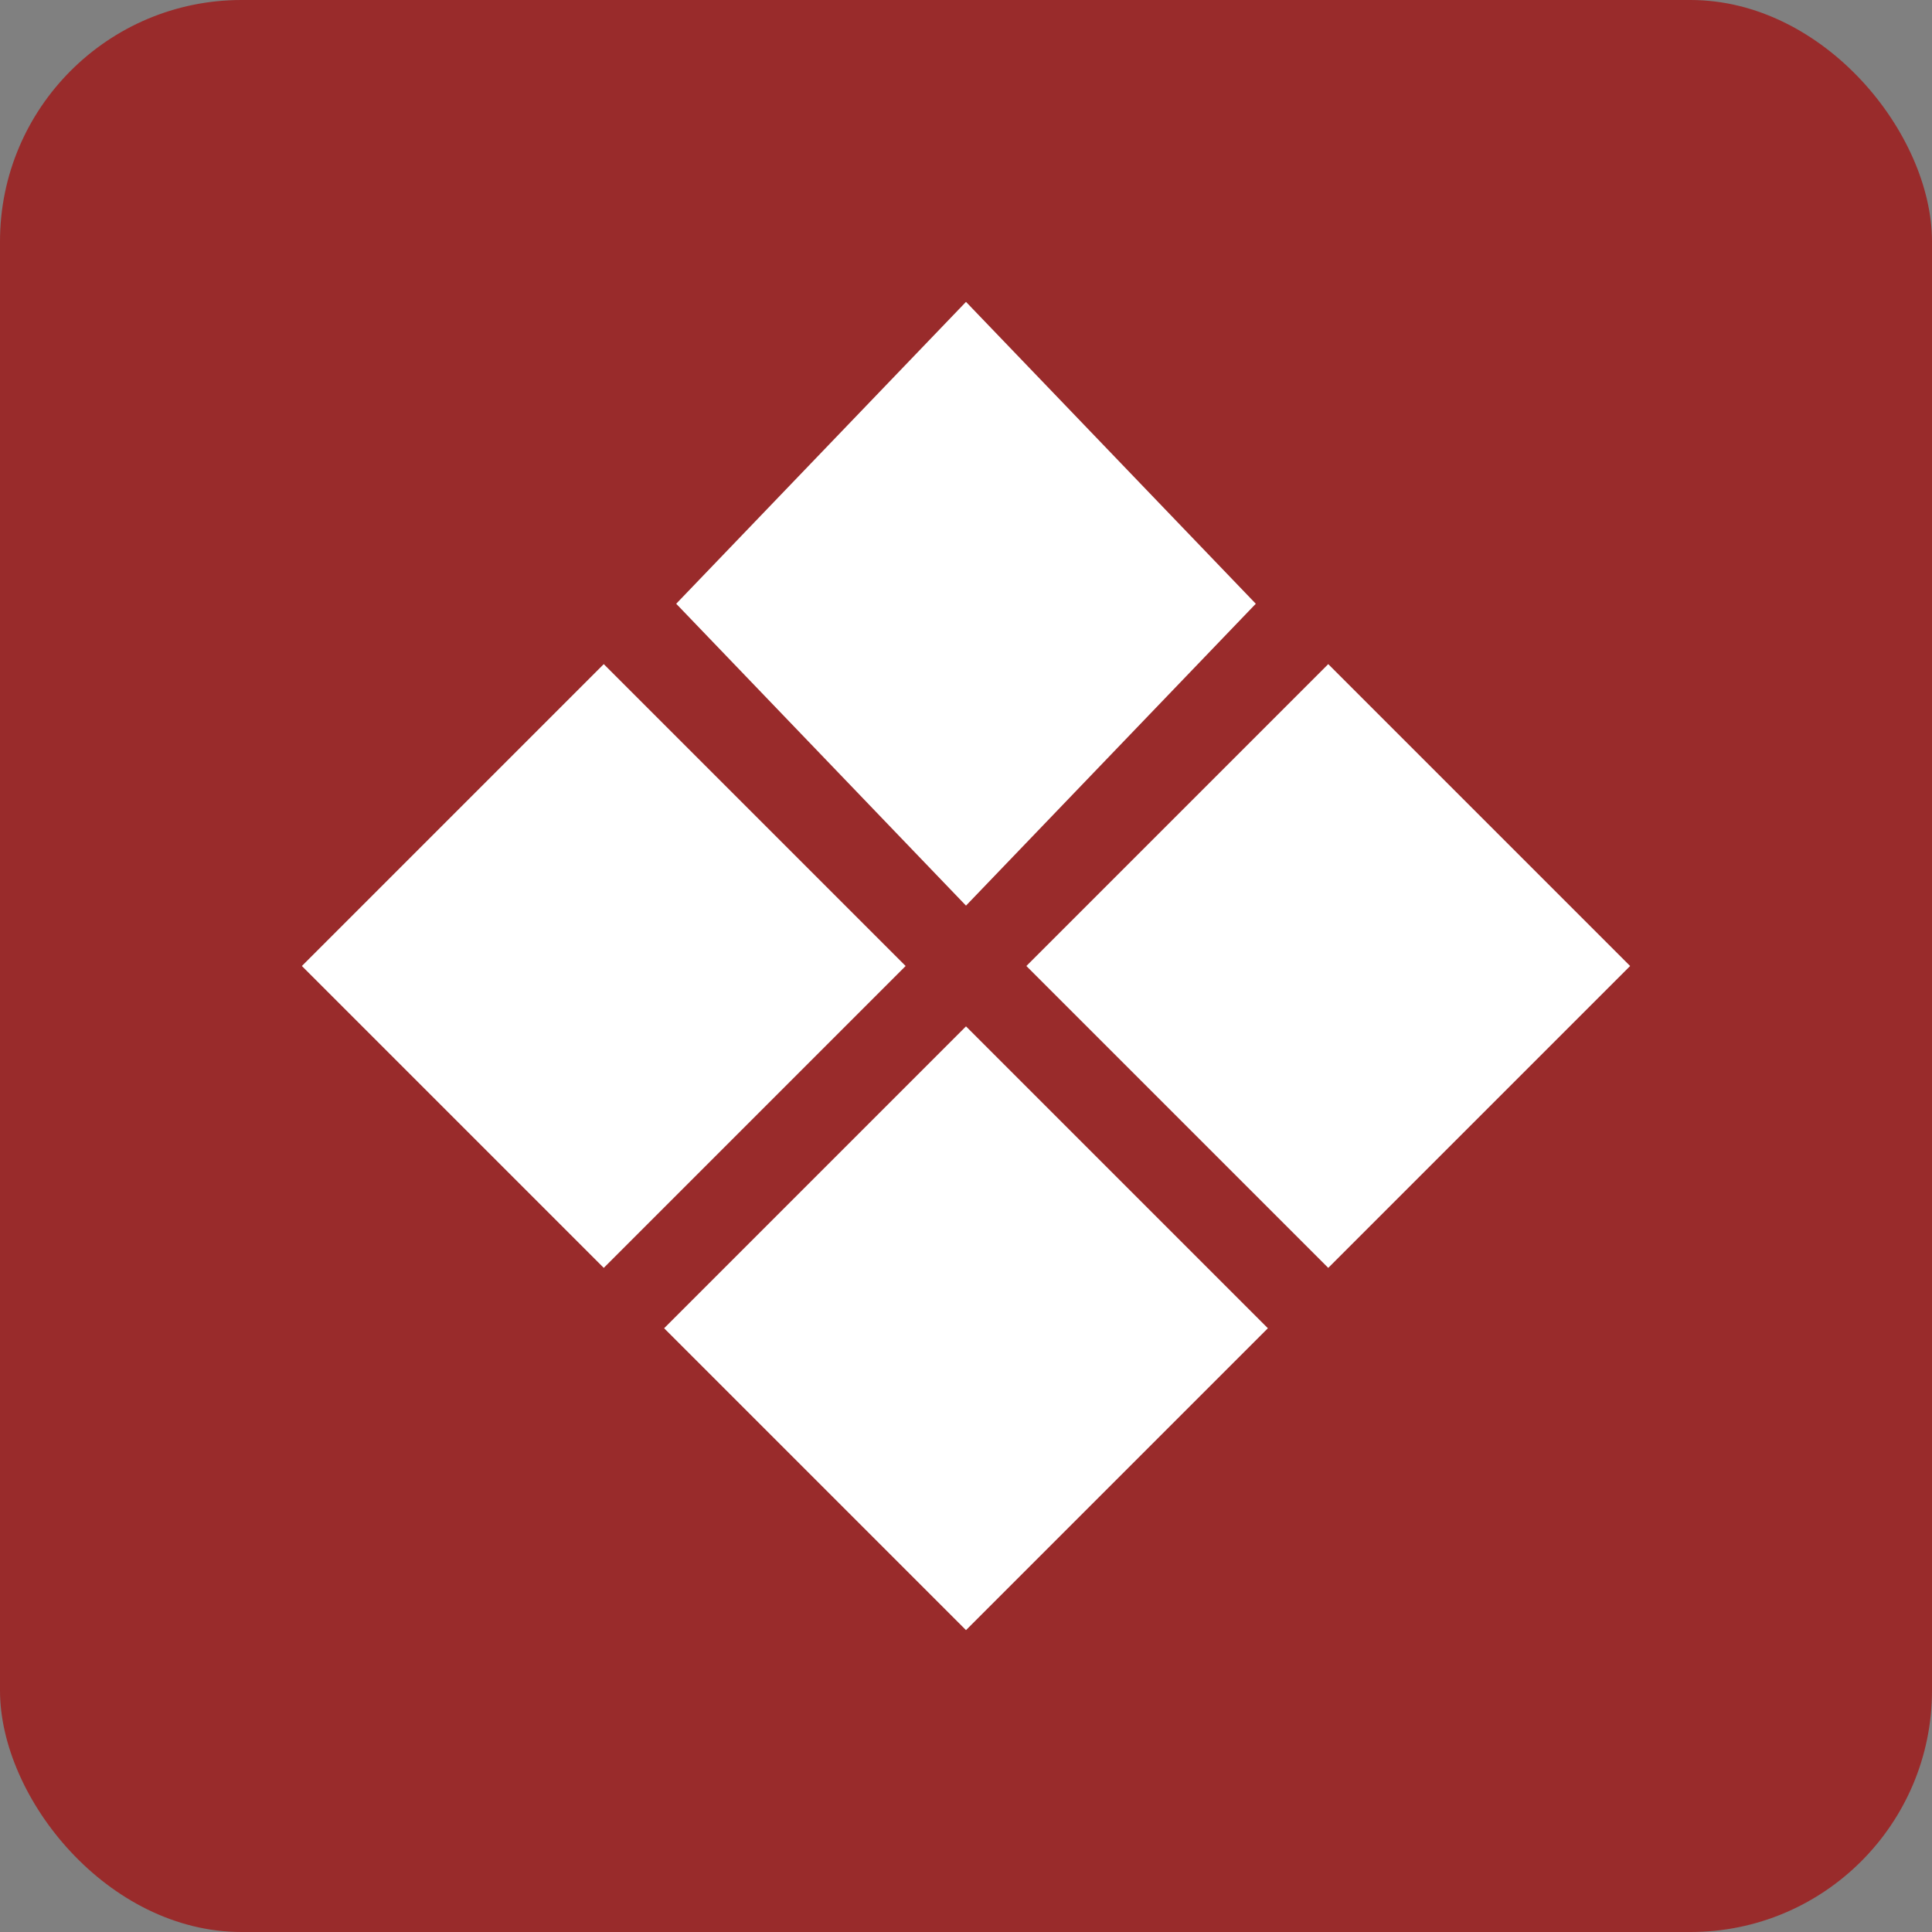 <svg viewBox="0 0 16 16"><rect x="0" y="0" width="16" height="16" fill="#808080" stroke="none"/><rect fill="#992b2b" height="16" rx="2" width="16"/><path d="m8 2.5-2.4 2.5 2.4 2.5 2.4-2.5zm-3 3-2.5 2.5 2.5 2.5 2.5-2.5zm6 0-2.5 2.5 2.5 2.5 2.5-2.5zm-3 3-2.5 2.5 2.5 2.5 2.5-2.5z" fill="#fff"/></svg>